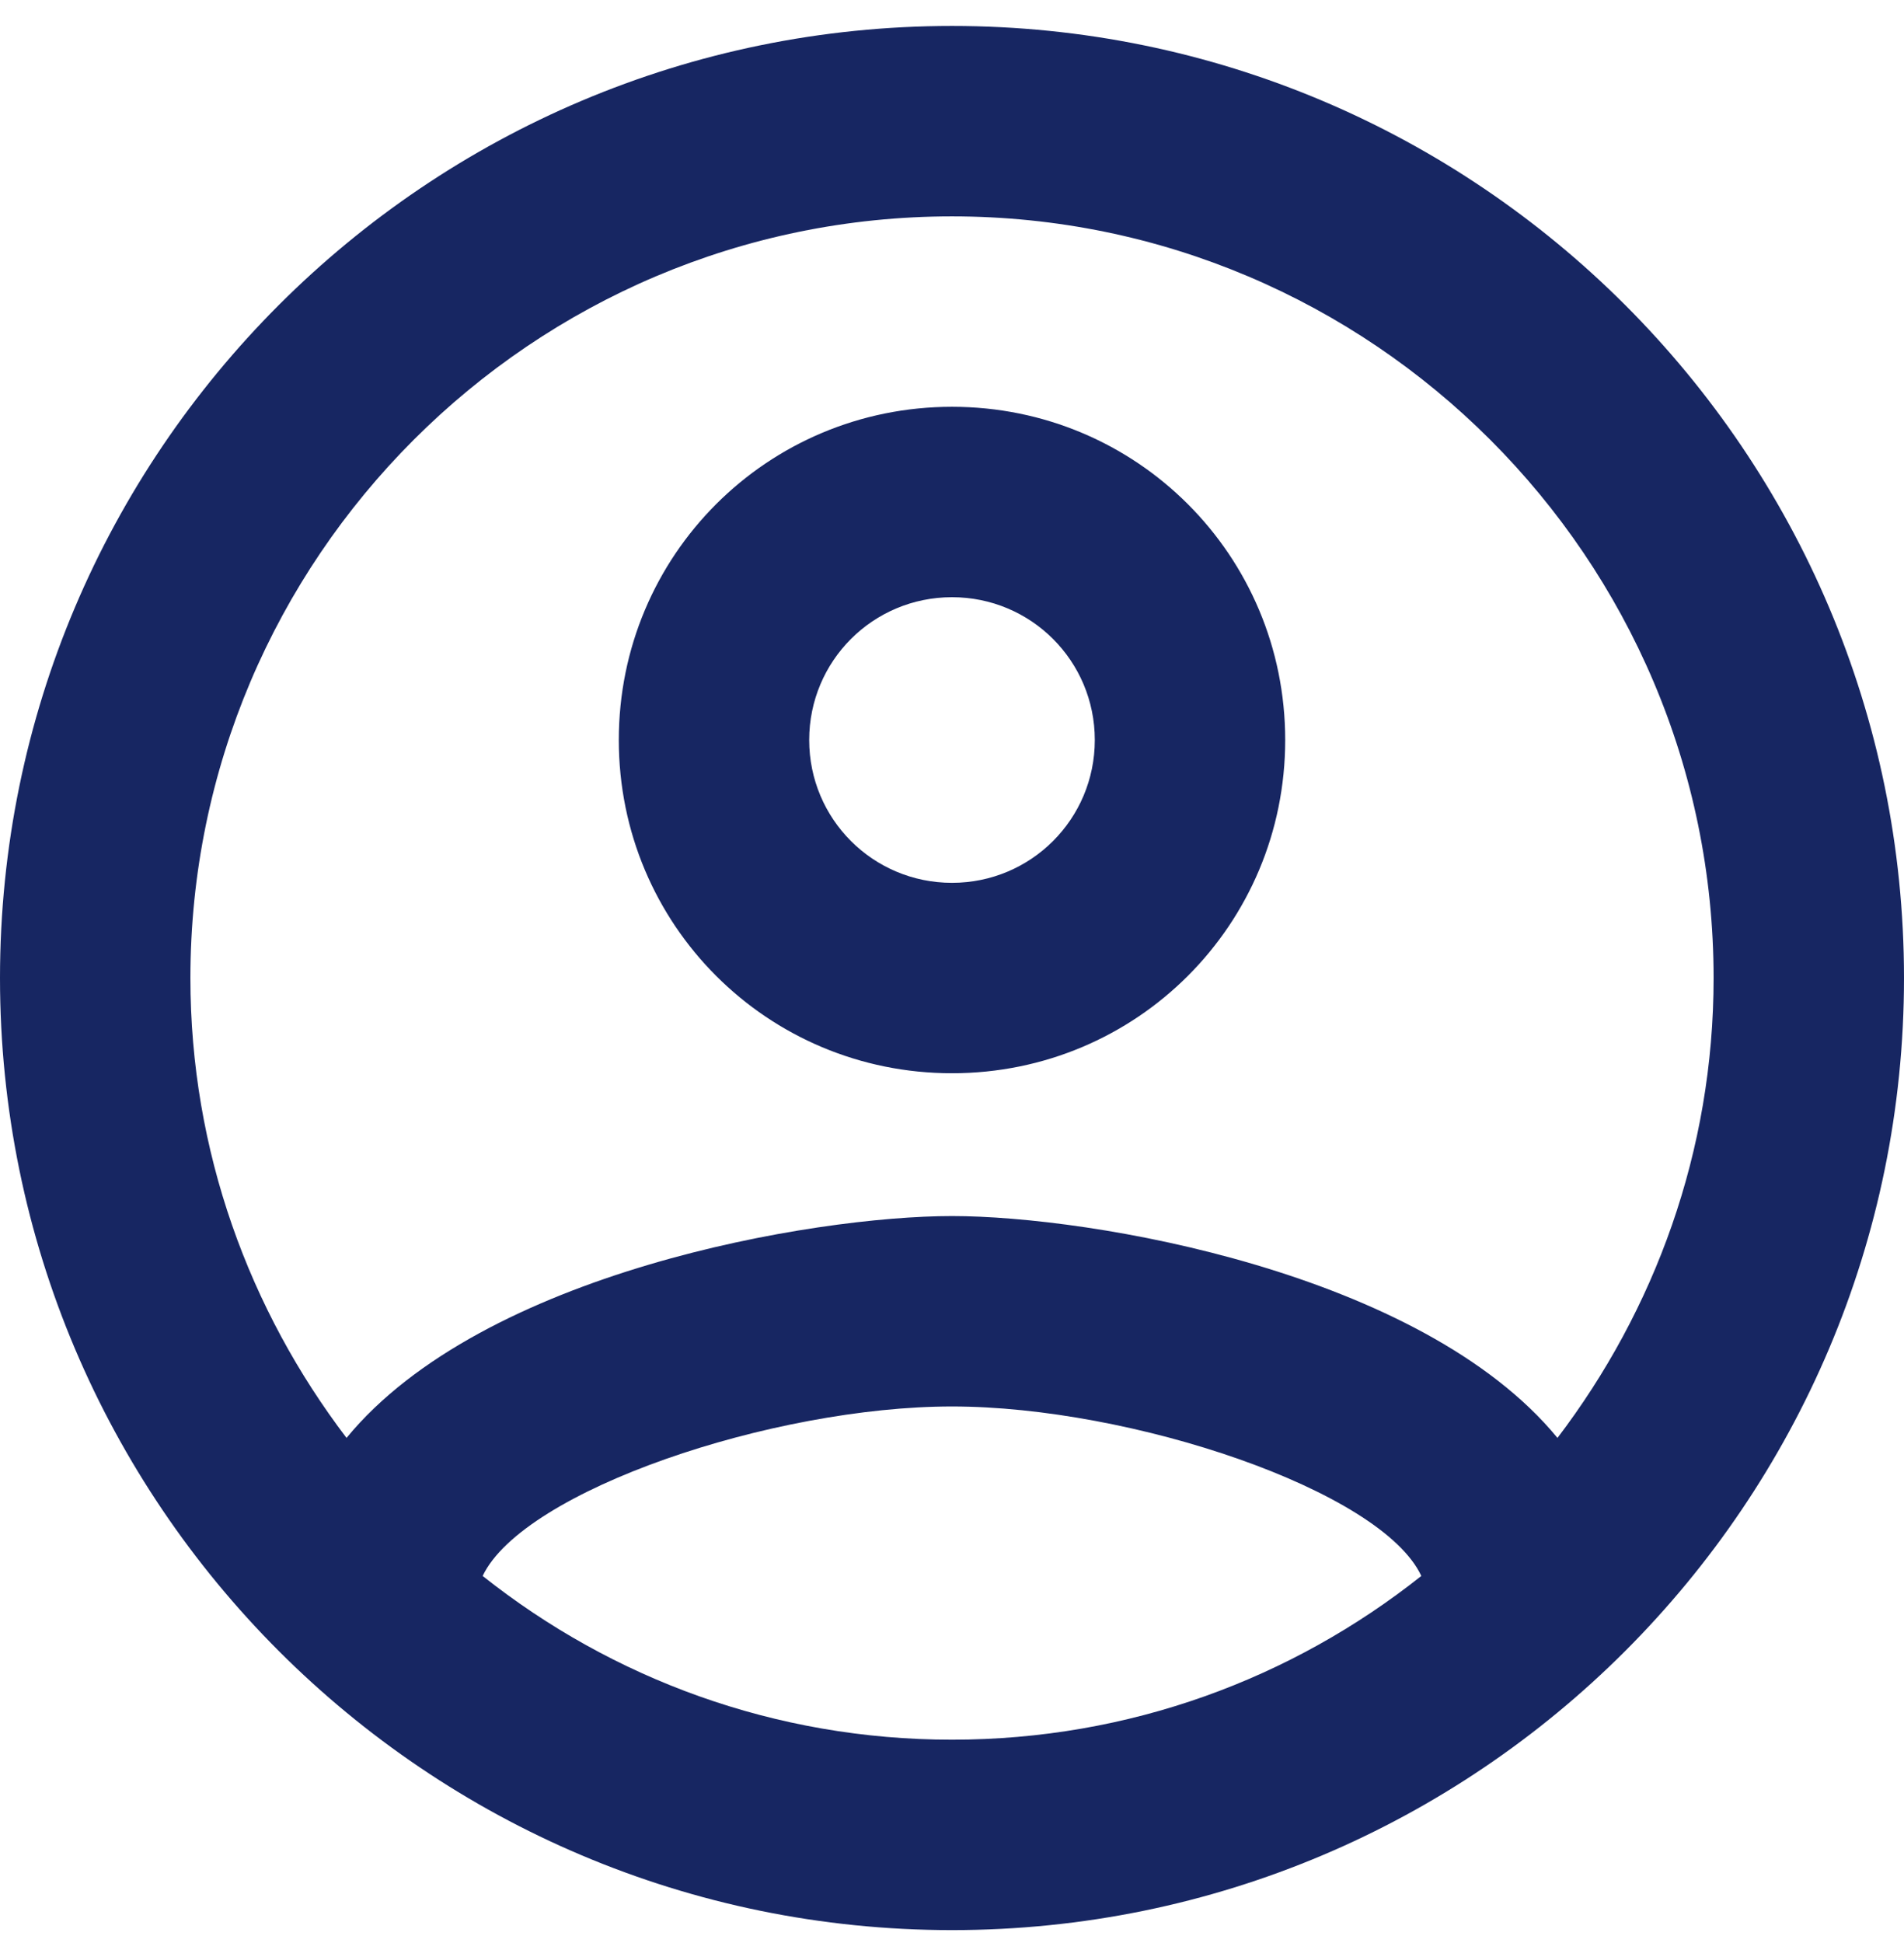 <svg width="49" height="50" viewBox="0 0 49 50" fill="none" xmlns="http://www.w3.org/2000/svg">
<path d="M24.5 0.668C10.976 0.668 0 11.644 0 25.168C0 38.692 10.976 49.668 24.5 49.668C38.024 49.668 49 38.692 49 25.168C49 11.644 38.024 0.668 24.5 0.668ZM12.421 40.554C13.475 38.349 19.894 36.193 24.5 36.193C29.106 36.193 35.55 38.349 36.578 40.554C33.246 43.2 29.057 44.768 24.5 44.768C19.943 44.768 15.754 43.2 12.421 40.554ZM40.082 37.002C36.578 32.739 28.077 31.293 24.5 31.293C20.923 31.293 12.421 32.739 8.918 37.002C6.419 33.718 4.9 29.627 4.9 25.168C4.9 14.364 13.695 5.568 24.5 5.568C35.304 5.568 44.1 14.364 44.1 25.168C44.1 29.627 42.581 33.718 40.082 37.002ZM24.5 10.468C19.747 10.468 15.925 14.29 15.925 19.043C15.925 23.796 19.747 27.618 24.5 27.618C29.253 27.618 33.075 23.796 33.075 19.043C33.075 14.29 29.253 10.468 24.5 10.468ZM24.5 22.718C22.466 22.718 20.825 21.076 20.825 19.043C20.825 17.009 22.466 15.368 24.5 15.368C26.534 15.368 28.175 17.009 28.175 19.043C28.175 21.076 26.534 22.718 24.5 22.718Z" fill="#172662"/>
</svg>
